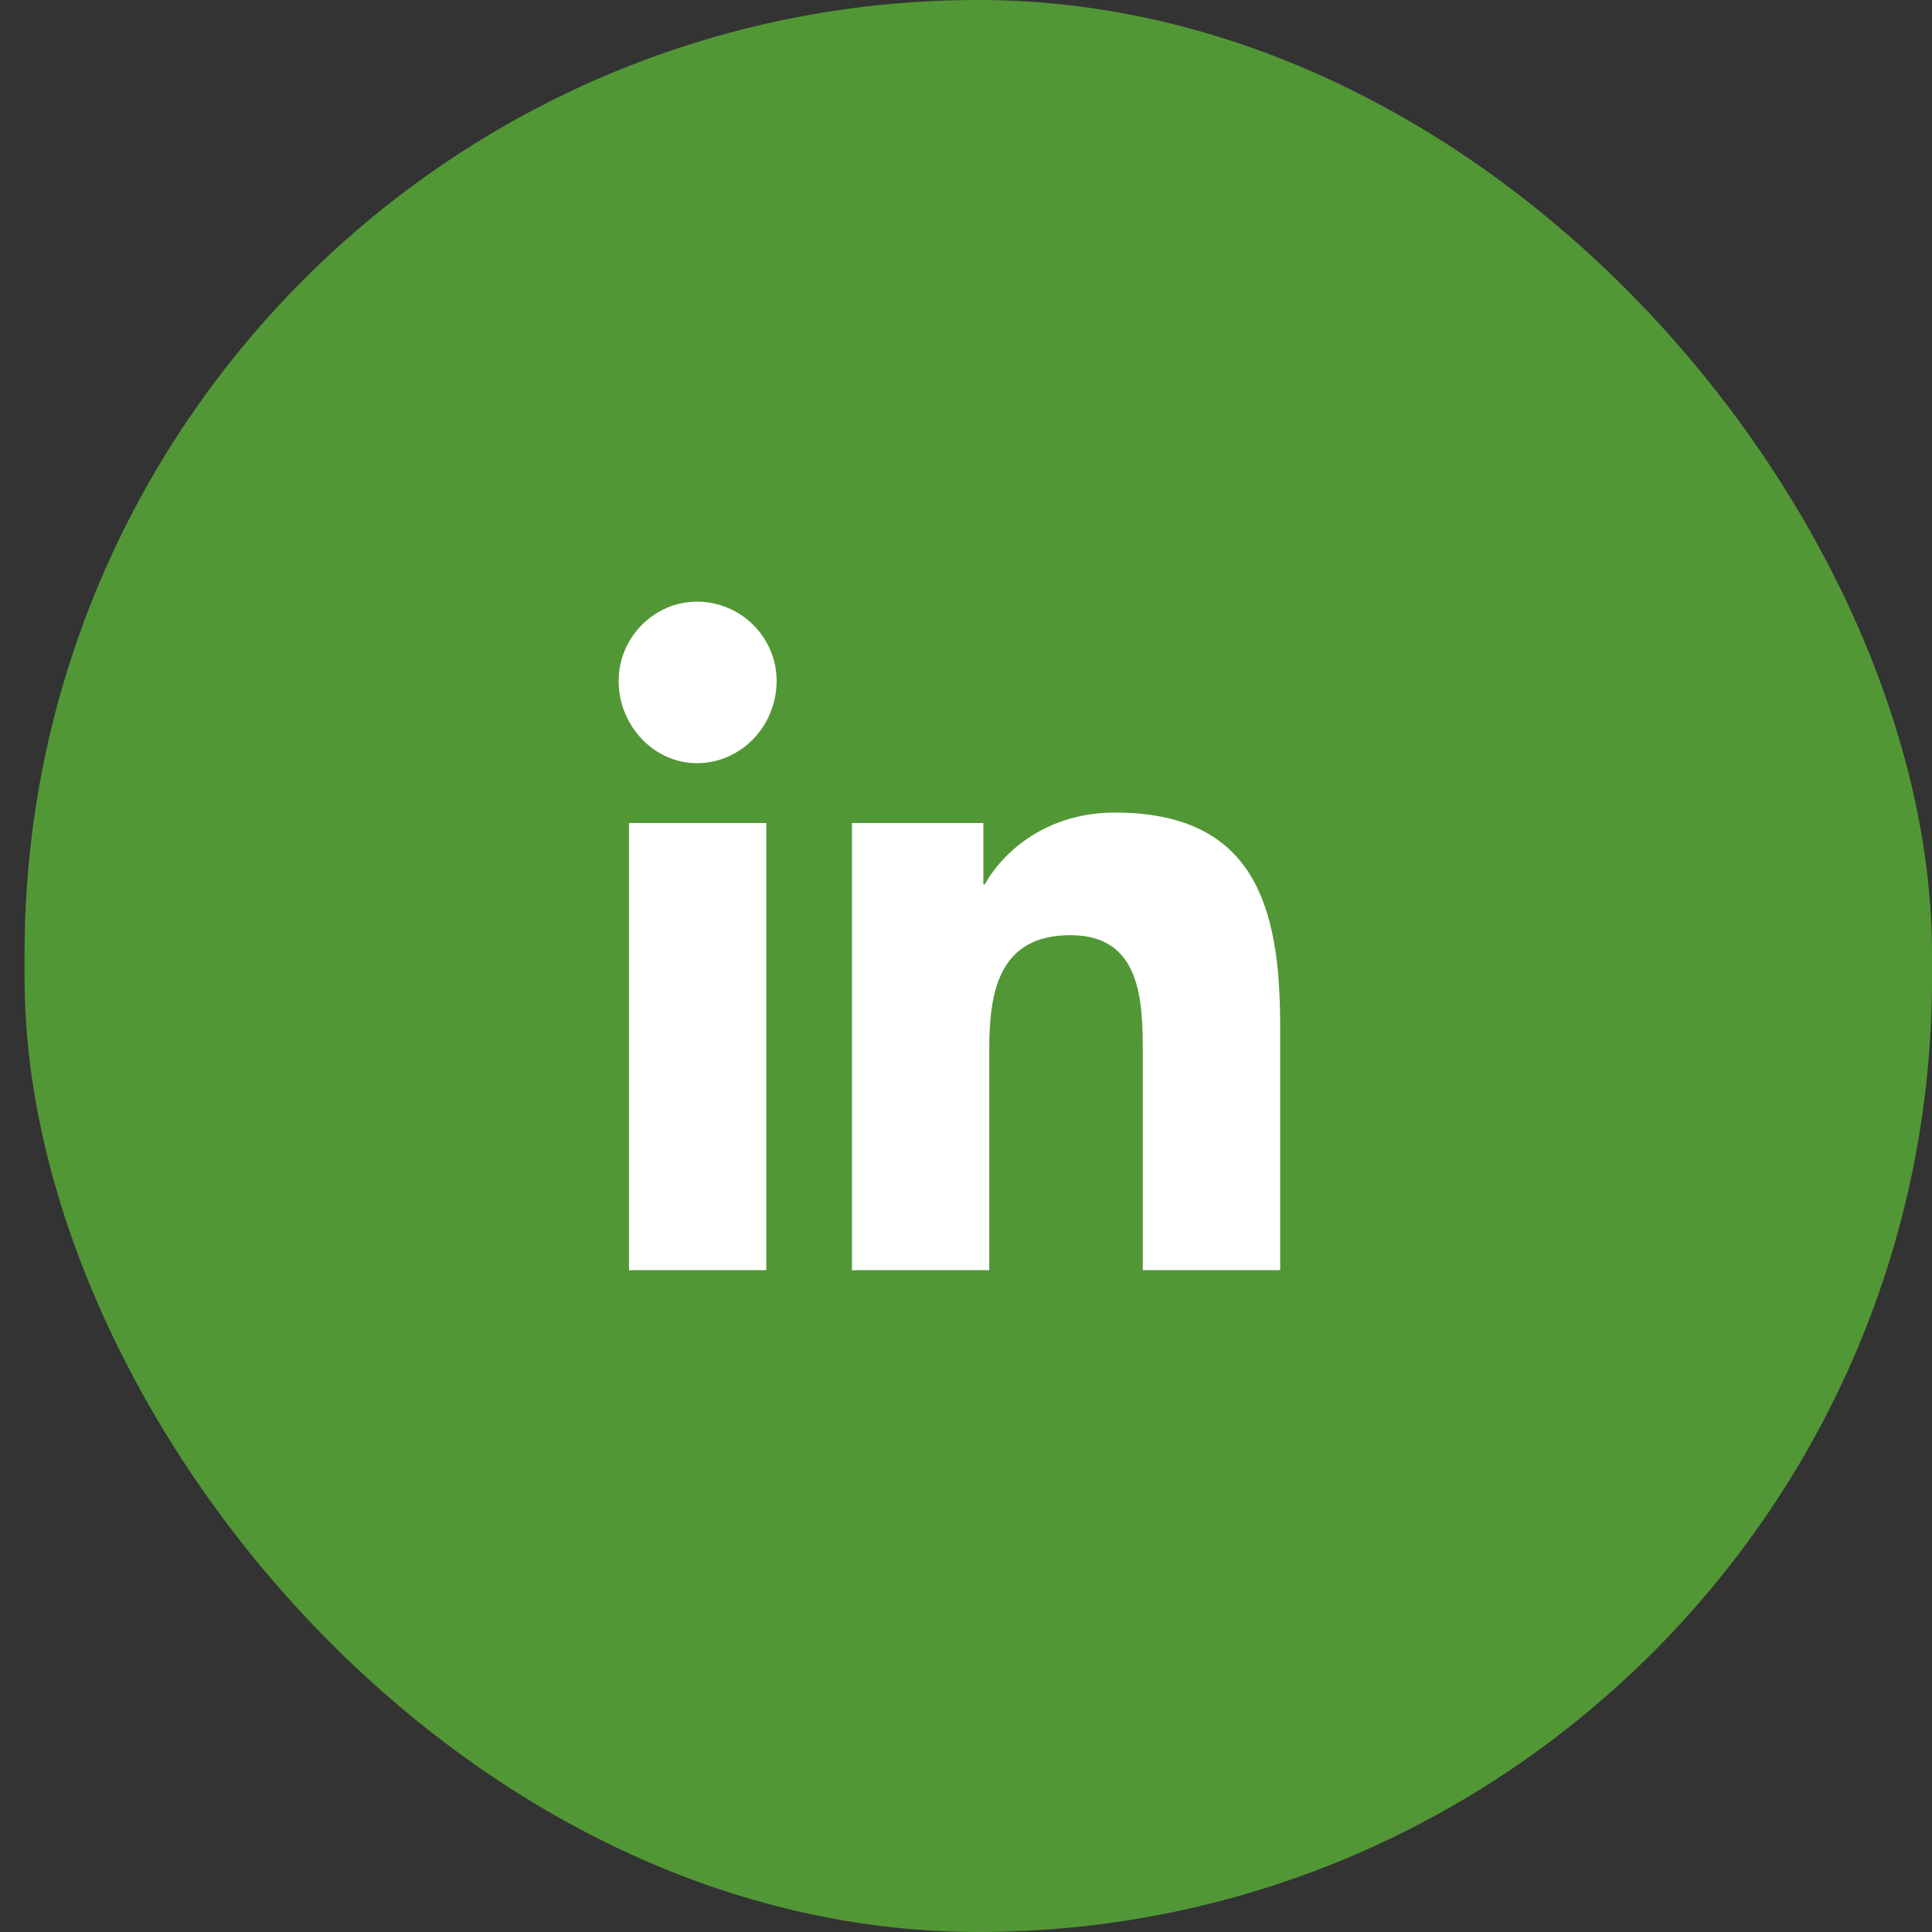 <svg width="45" height="45" viewBox="0 0 45 45" fill="none" xmlns="http://www.w3.org/2000/svg">
<rect x="0" y="0" width="45" height="45" fill="#333333" stroke="none"/>
<g id="1">
<rect id="Rectangle" x="0.572" y="-0" width="44.428" height="45" rx="22.214" fill="#529736"/>
<path id="&#239;&#131;&#161;" d="M17.848 29.585V19.17H14.65V29.585H17.848ZM16.232 17.776C17.264 17.776 18.089 16.905 18.089 15.86C18.089 14.85 17.264 14.014 16.232 14.014C15.235 14.014 14.409 14.85 14.409 15.86C14.409 16.905 15.235 17.776 16.232 17.776ZM29.782 29.585H29.817V23.872C29.817 21.086 29.198 18.926 25.965 18.926C24.417 18.926 23.386 19.797 22.938 20.598H22.904V19.17H19.843V29.585H23.042V24.43C23.042 23.071 23.282 21.782 24.933 21.782C26.584 21.782 26.618 23.315 26.618 24.534V29.585H29.782Z" fill="white"/>
</g>
</svg>
